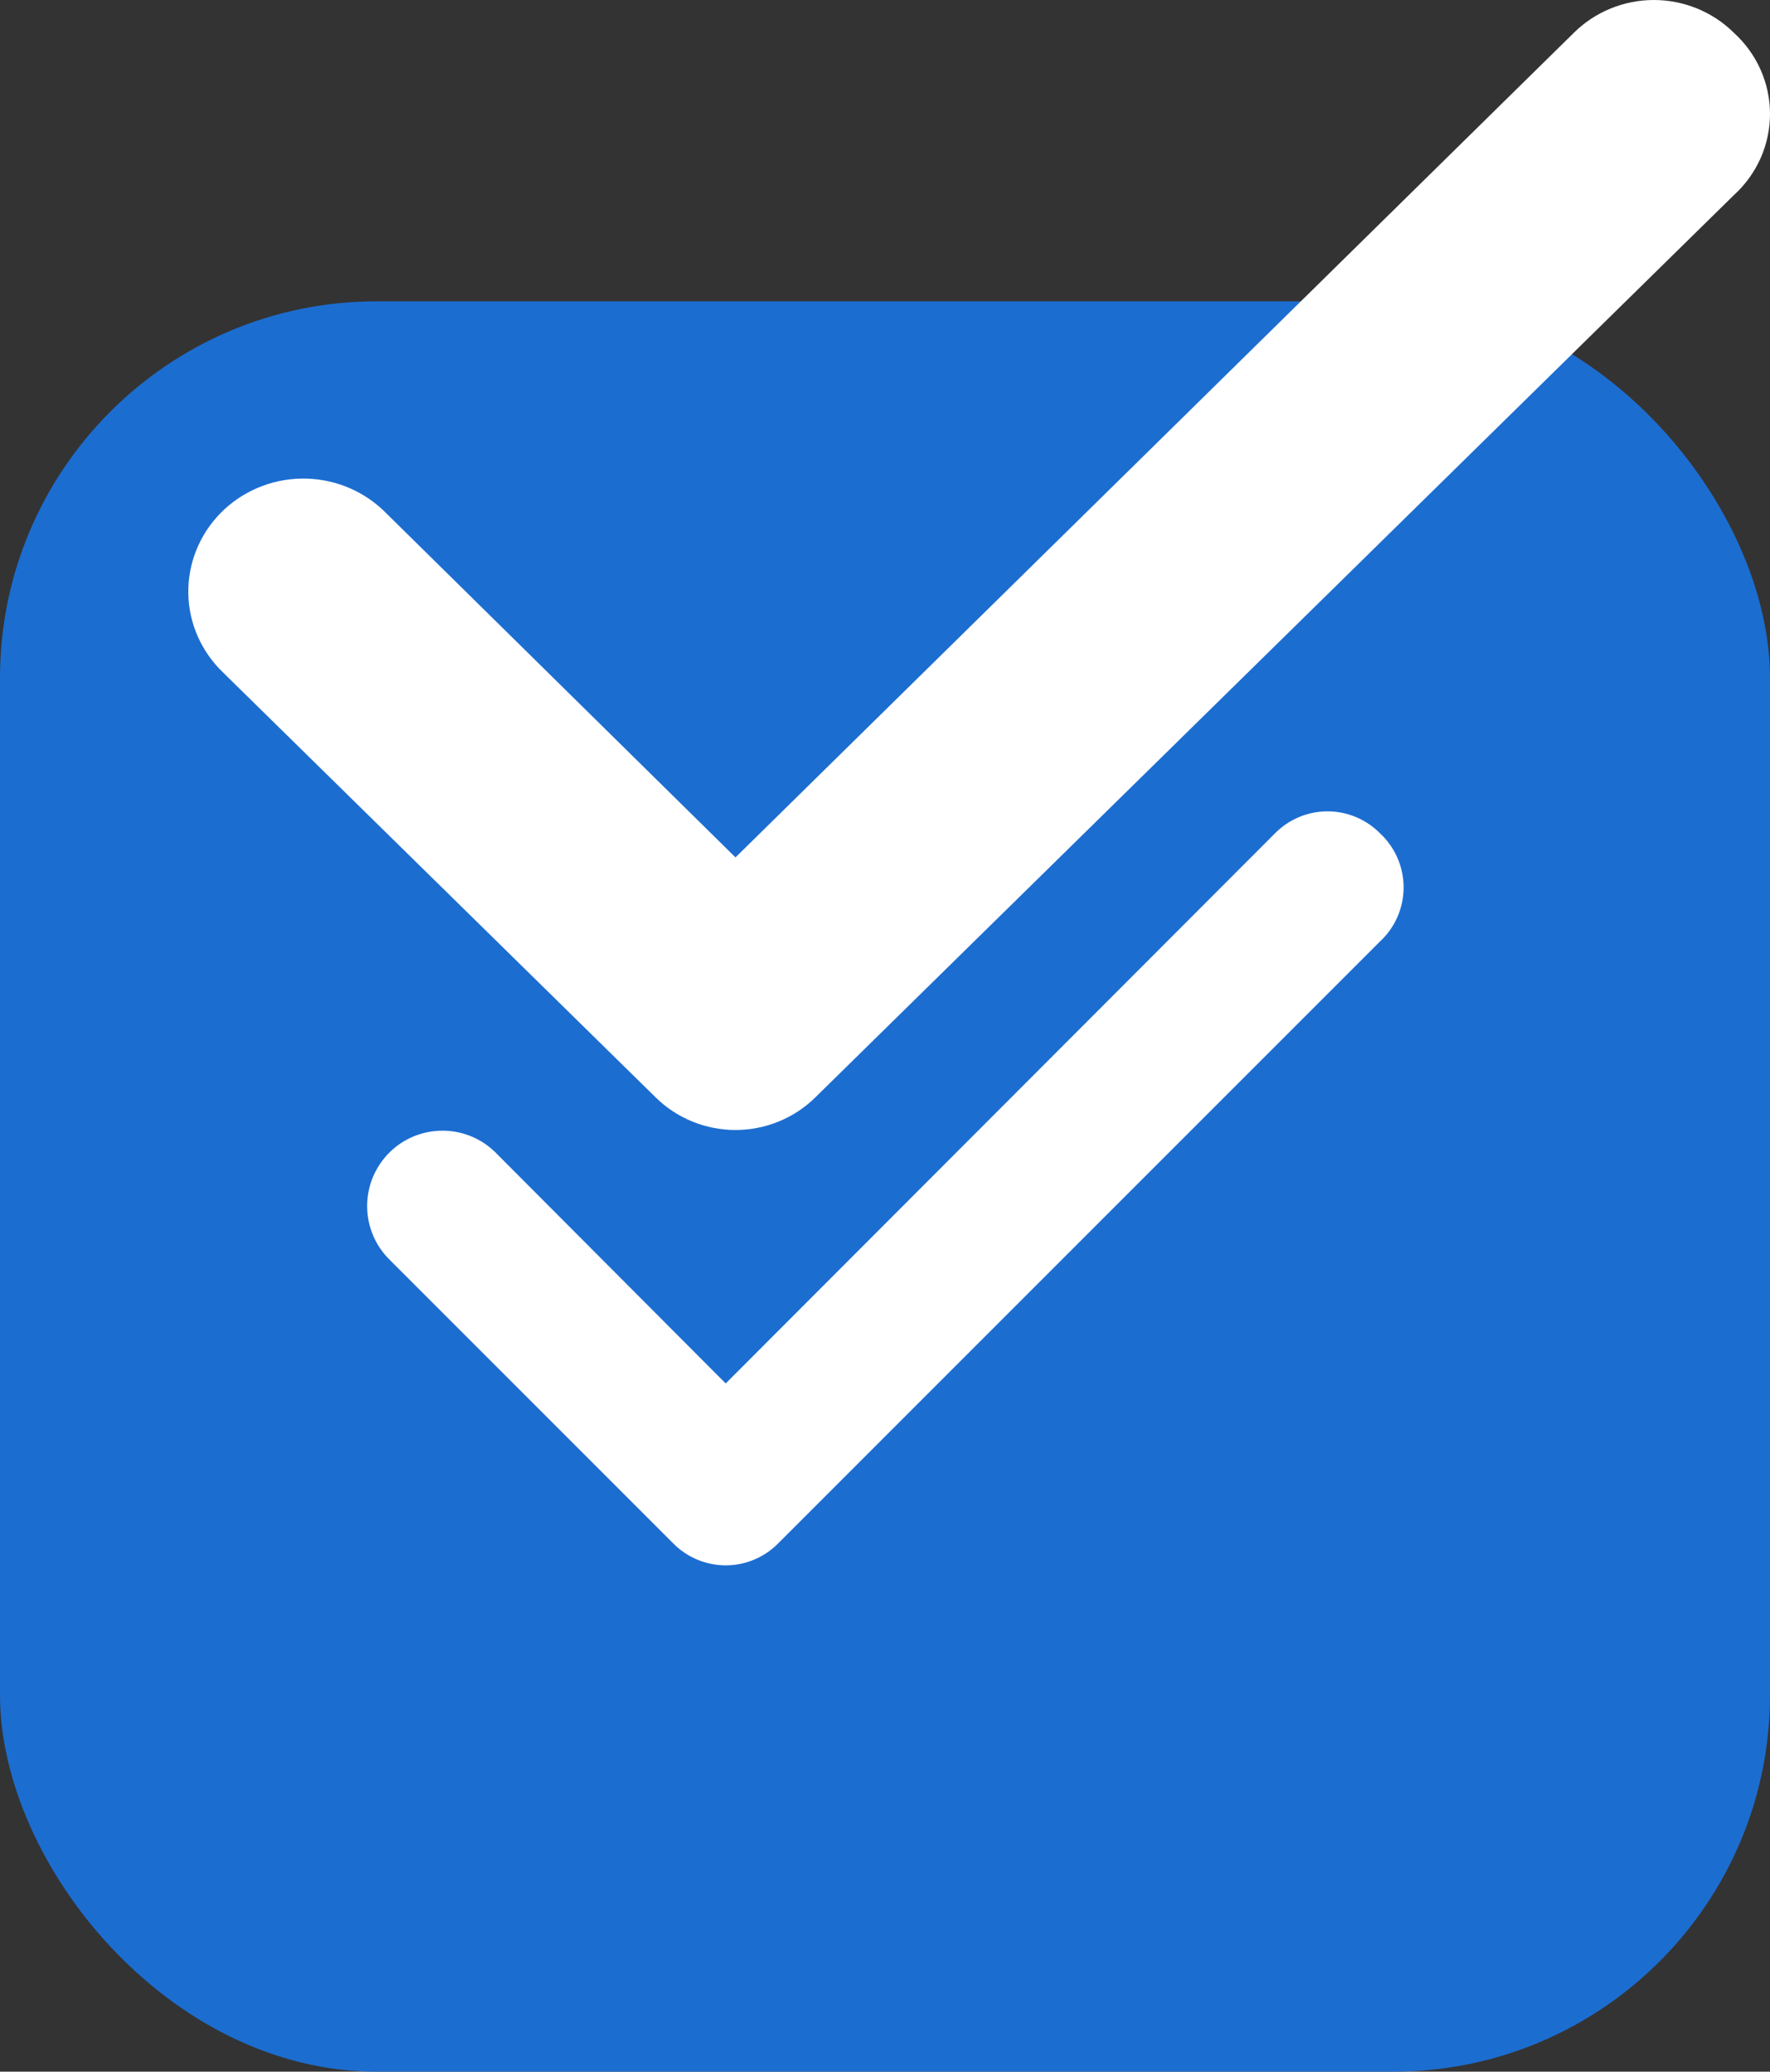 <svg width="47" height="55" viewBox="0 0 47 55" fill="none" xmlns="http://www.w3.org/2000/svg">
<rect x="0" y="0" width="47" height="55" fill="#333333" stroke="none"/>
<rect y="8" width="47" height="47" rx="10" fill="#1C6DD0"/>
<path d="M36.641 22.12C36.458 21.936 36.242 21.79 36.003 21.691C35.764 21.591 35.509 21.54 35.25 21.54C34.992 21.54 34.736 21.591 34.497 21.691C34.258 21.79 34.042 21.936 33.86 22.12L19.27 36.729L13.14 30.58C12.951 30.397 12.728 30.253 12.484 30.157C12.239 30.061 11.978 30.013 11.715 30.018C11.453 30.023 11.193 30.079 10.952 30.183C10.711 30.288 10.493 30.439 10.311 30.628C10.128 30.817 9.985 31.041 9.888 31.285C9.792 31.53 9.745 31.791 9.749 32.053C9.754 32.316 9.81 32.576 9.915 32.817C10.019 33.058 10.171 33.276 10.36 33.458L17.88 40.978C18.062 41.162 18.278 41.307 18.517 41.407C18.756 41.506 19.012 41.558 19.27 41.558C19.529 41.558 19.785 41.506 20.023 41.407C20.262 41.307 20.478 41.162 20.66 40.978L36.641 24.998C36.839 24.815 36.998 24.592 37.106 24.345C37.215 24.097 37.271 23.829 37.271 23.559C37.271 23.288 37.215 23.021 37.106 22.773C36.998 22.526 36.839 22.303 36.641 22.12Z" fill="white"/>
<path d="M46.038 0.868C45.76 0.593 45.43 0.375 45.065 0.226C44.701 0.077 44.311 0 43.916 0C43.522 0 43.131 0.077 42.767 0.226C42.403 0.375 42.072 0.593 41.794 0.868L19.53 22.763L10.176 13.547C9.887 13.274 9.547 13.058 9.174 12.914C8.801 12.77 8.402 12.699 8.001 12.706C7.6 12.712 7.204 12.797 6.837 12.954C6.469 13.111 6.136 13.337 5.857 13.621C5.579 13.904 5.36 14.238 5.213 14.605C5.066 14.971 4.994 15.363 5 15.756C5.007 16.15 5.093 16.539 5.253 16.9C5.413 17.261 5.644 17.588 5.932 17.862L17.408 29.132C17.686 29.407 18.016 29.625 18.381 29.774C18.745 29.923 19.135 30 19.53 30C19.924 30 20.315 29.923 20.679 29.774C21.043 29.625 21.374 29.407 21.652 29.132L46.038 5.183C46.341 4.908 46.583 4.574 46.749 4.203C46.914 3.832 47 3.431 47 3.025C47 2.62 46.914 2.219 46.749 1.848C46.583 1.477 46.341 1.143 46.038 0.868Z" fill="white"/>
</svg>
